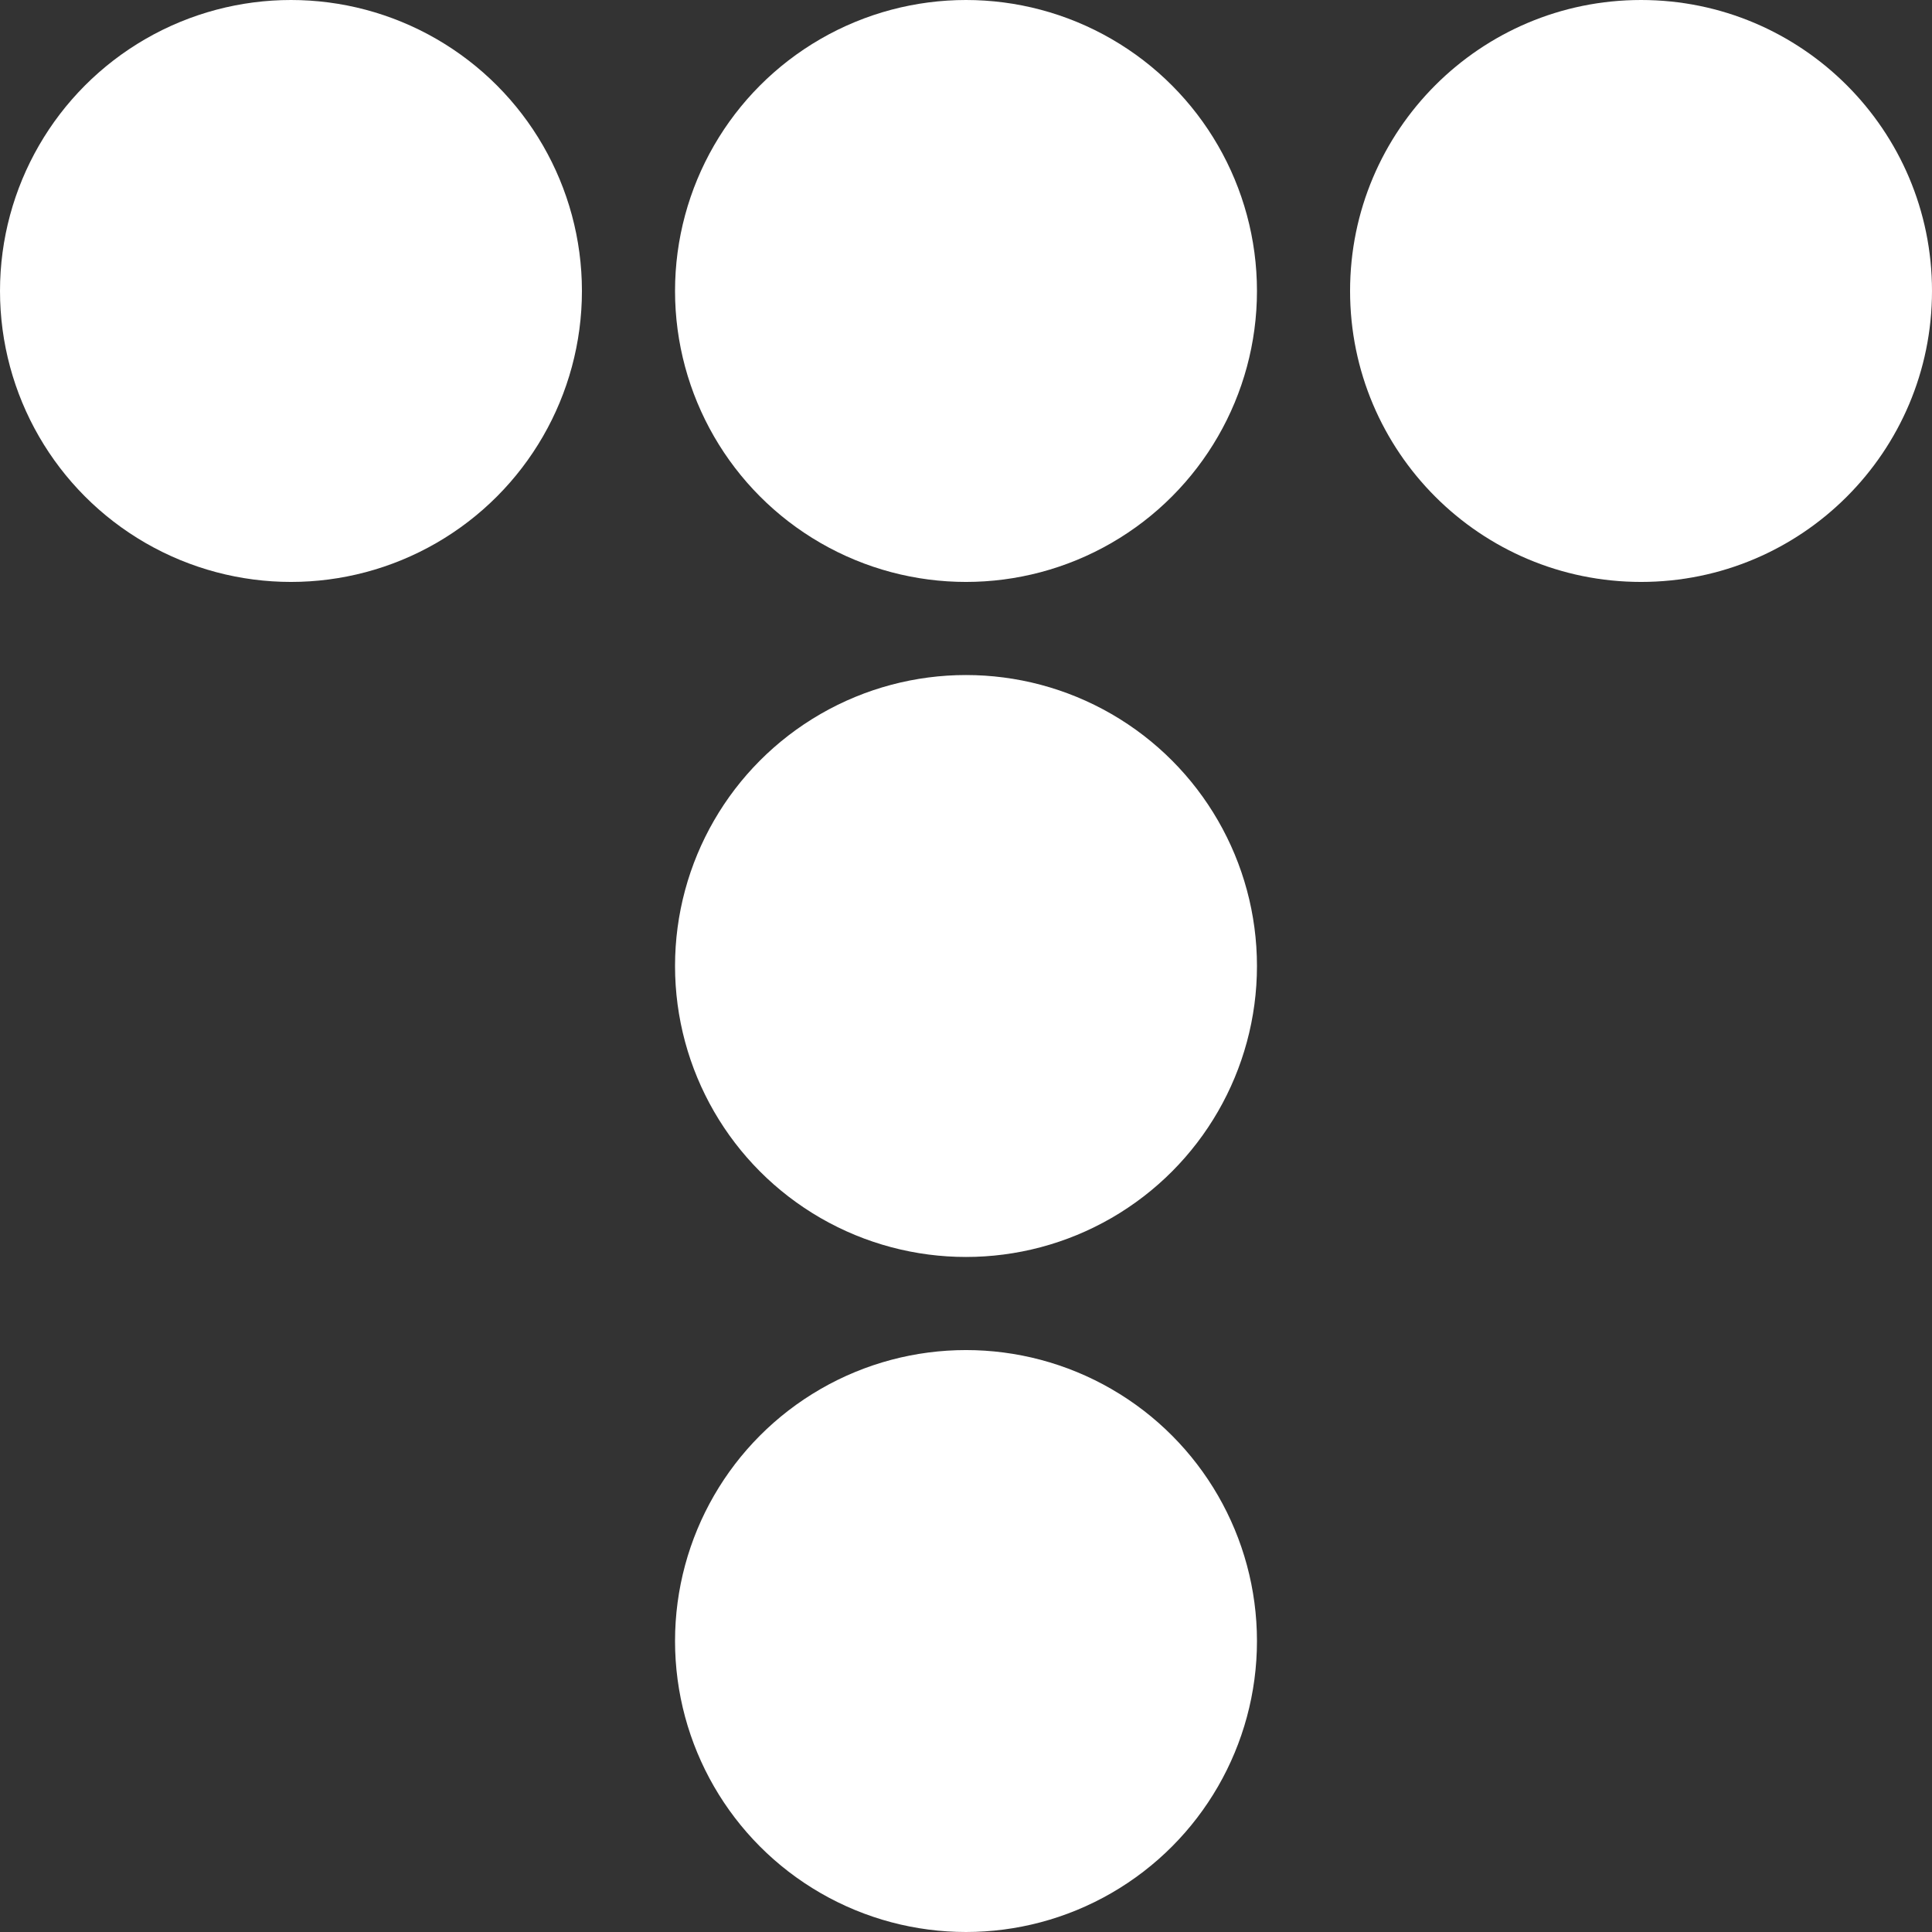 <svg width="800" height="800" viewBox="0 0 800 800" fill="none" xmlns="http://www.w3.org/2000/svg">
<rect x="0" y="0" width="800" height="800" fill="#333333" stroke="none"/>
<circle cx="120.482" cy="120.482" r="120.482" fill="white"/>
<circle cx="400" cy="120.482" r="120.482" fill="white"/>
<circle cx="400" cy="400" r="120.482" fill="white"/>
<circle cx="400" cy="679.518" r="120.482" fill="white"/>
<path d="M800 120.482C800 187.022 746.058 240.964 679.518 240.964C612.978 240.964 559.036 187.022 559.036 120.482C559.036 53.942 612.978 0 679.518 0C746.058 0 800 53.942 800 120.482Z" fill="white"/>
</svg>
